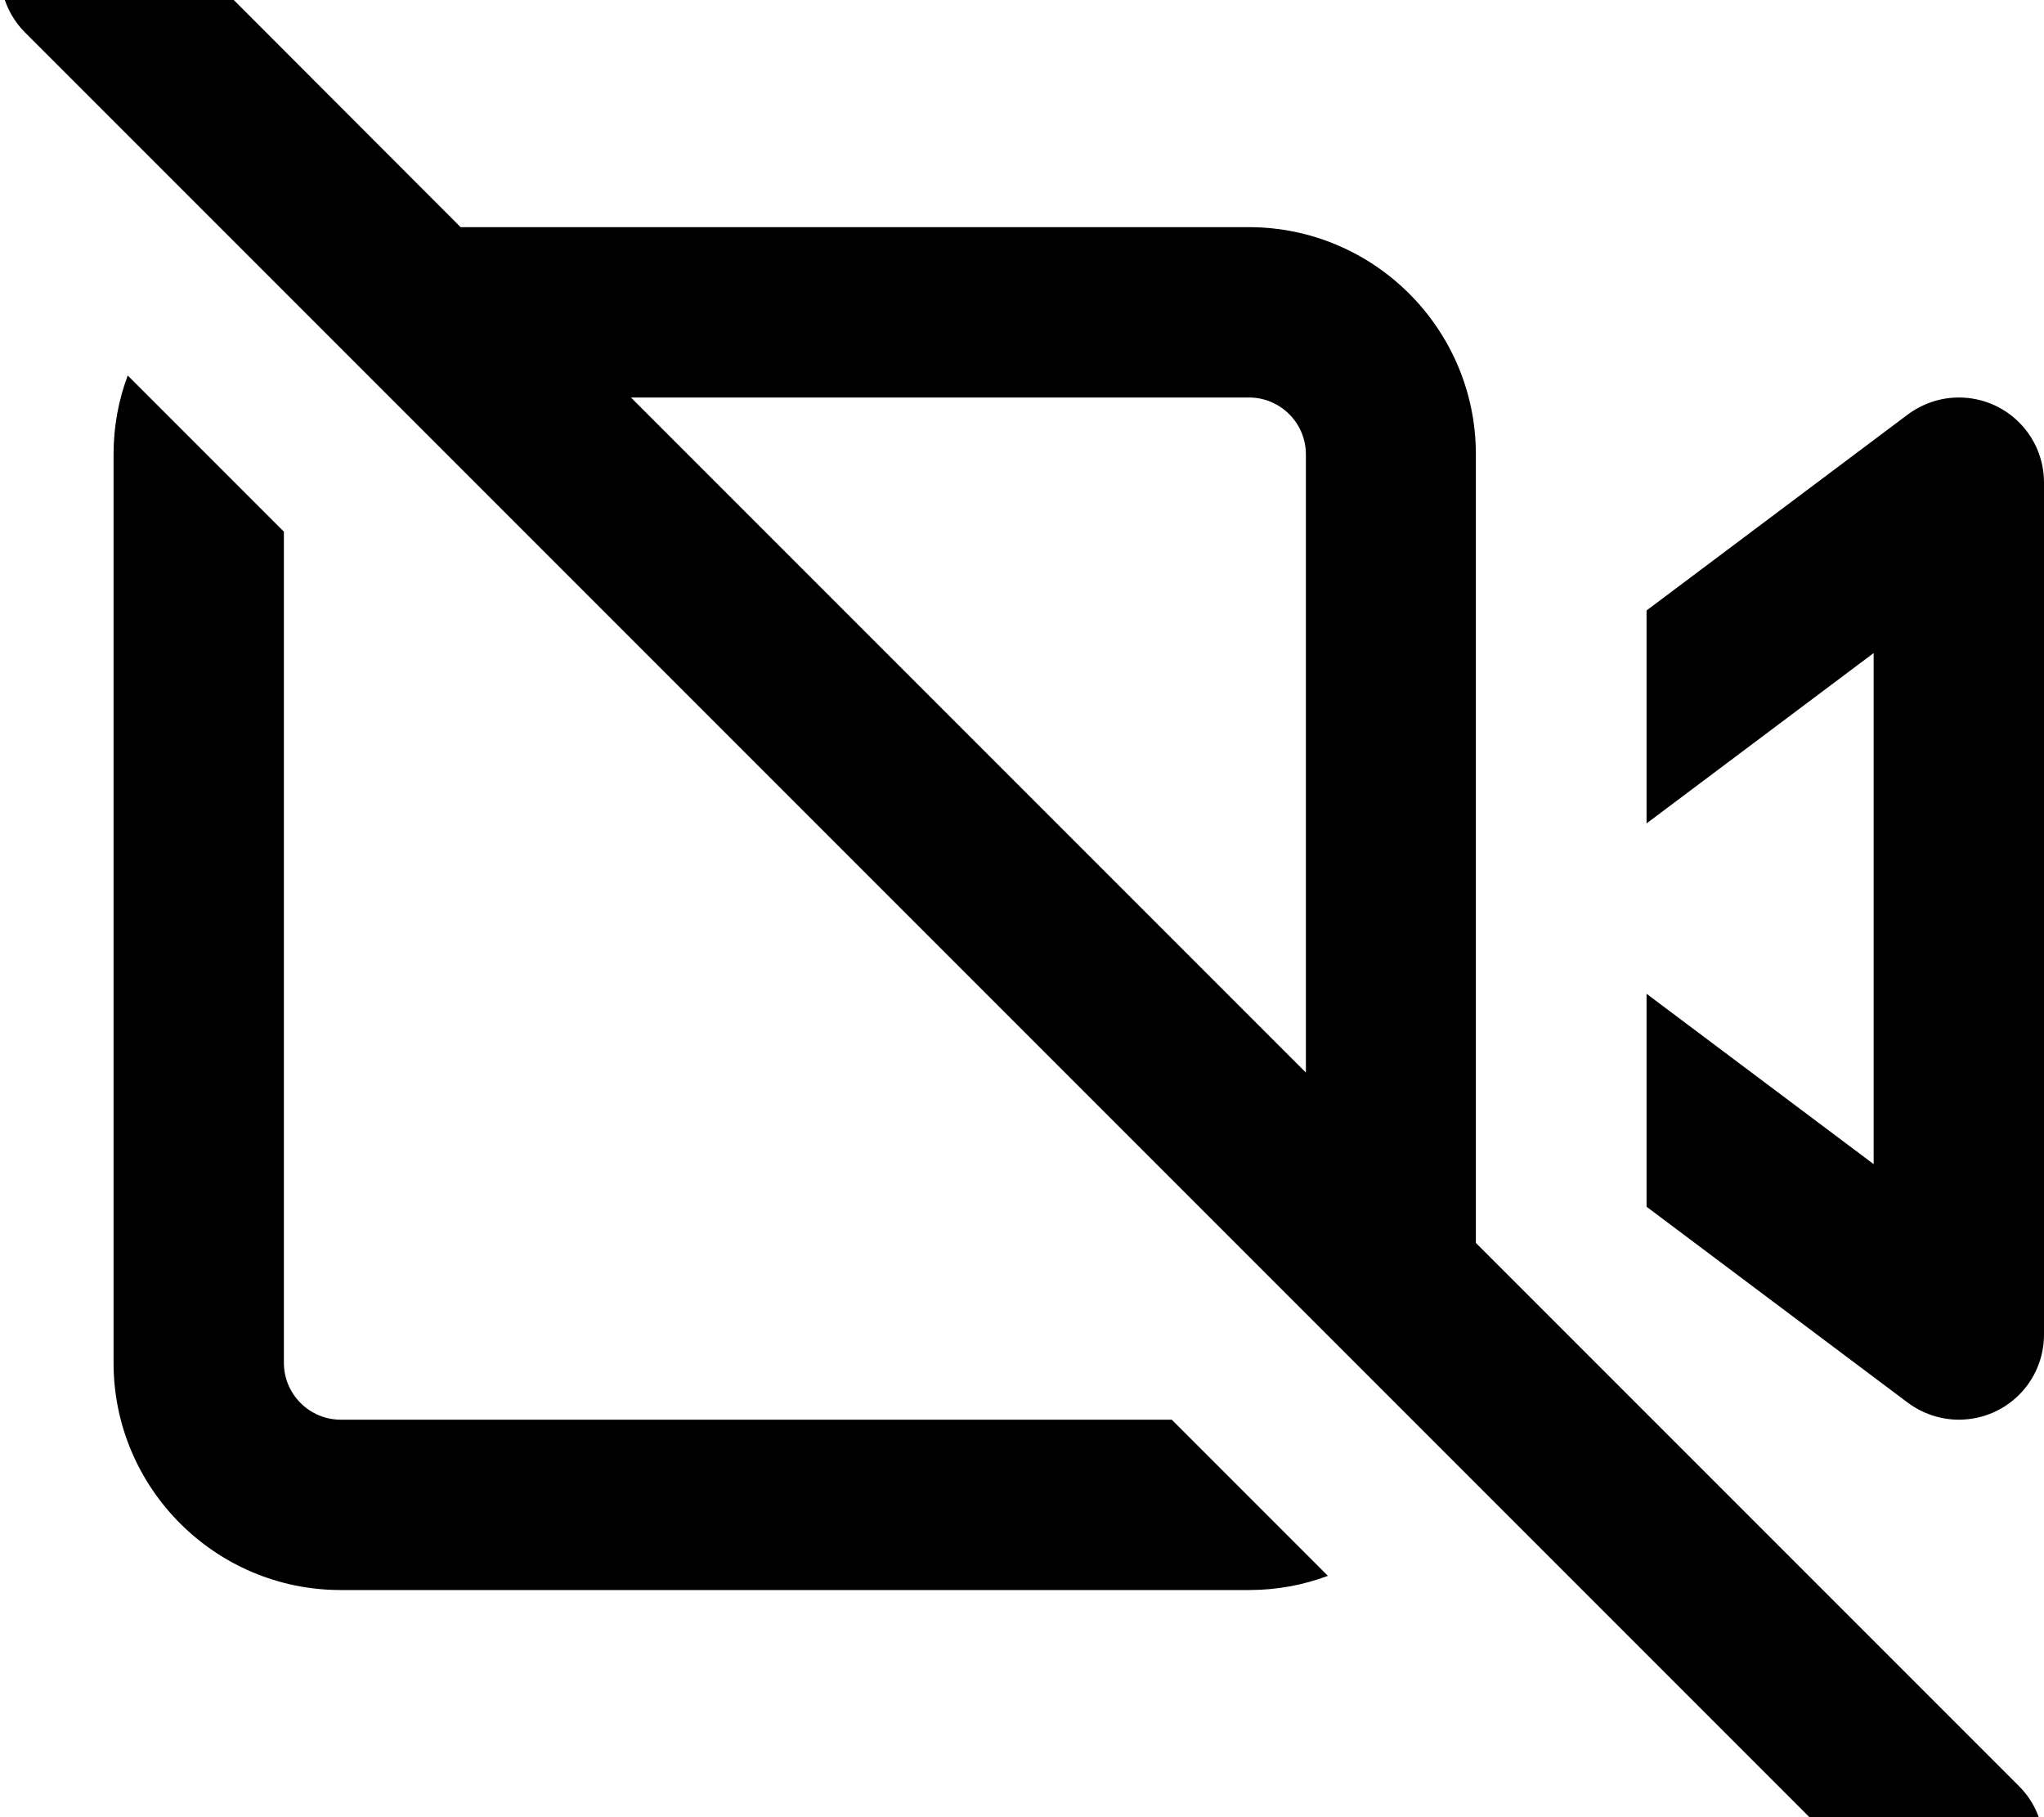 <svg fill="currentColor" xmlns="http://www.w3.org/2000/svg" viewBox="0 0 576 512"><!--! Font Awesome Pro 7.0.1 by @fontawesome - https://fontawesome.com License - https://fontawesome.com/license (Commercial License) Copyright 2025 Fonticons, Inc. --><path fill="currentColor" d="M41-24.9c-9.4-9.4-24.6-9.4-33.9 0S-2.3-.3 7 9.1l528 528c9.4 9.4 24.6 9.4 33.9 0s9.4-24.6 0-33.9l-153-153 0-222.2c0-35.3-28.7-64-64-64L129.8 64 41-24.9zM177.8 112L352 112c8.8 0 16 7.2 16 16L368 302.2 177.8 112zM80 384l0-234.2-44-44c-2.6 6.9-4 14.4-4 22.2l0 256c0 35.3 28.7 64 64 64l256 0c7.8 0 15.3-1.4 22.2-4l-44-44-234.2 0c-8.8 0-16-7.2-16-16zM537.6 116.8l-73.6 55.2 0 60 64-48 0 144-64-48 0 60 73.6 55.2c4.2 3.1 9.2 4.8 14.4 4.8 13.3 0 24-10.7 24-24l0-240c0-13.3-10.7-24-24-24-5.2 0-10.2 1.7-14.4 4.8z"/></svg>